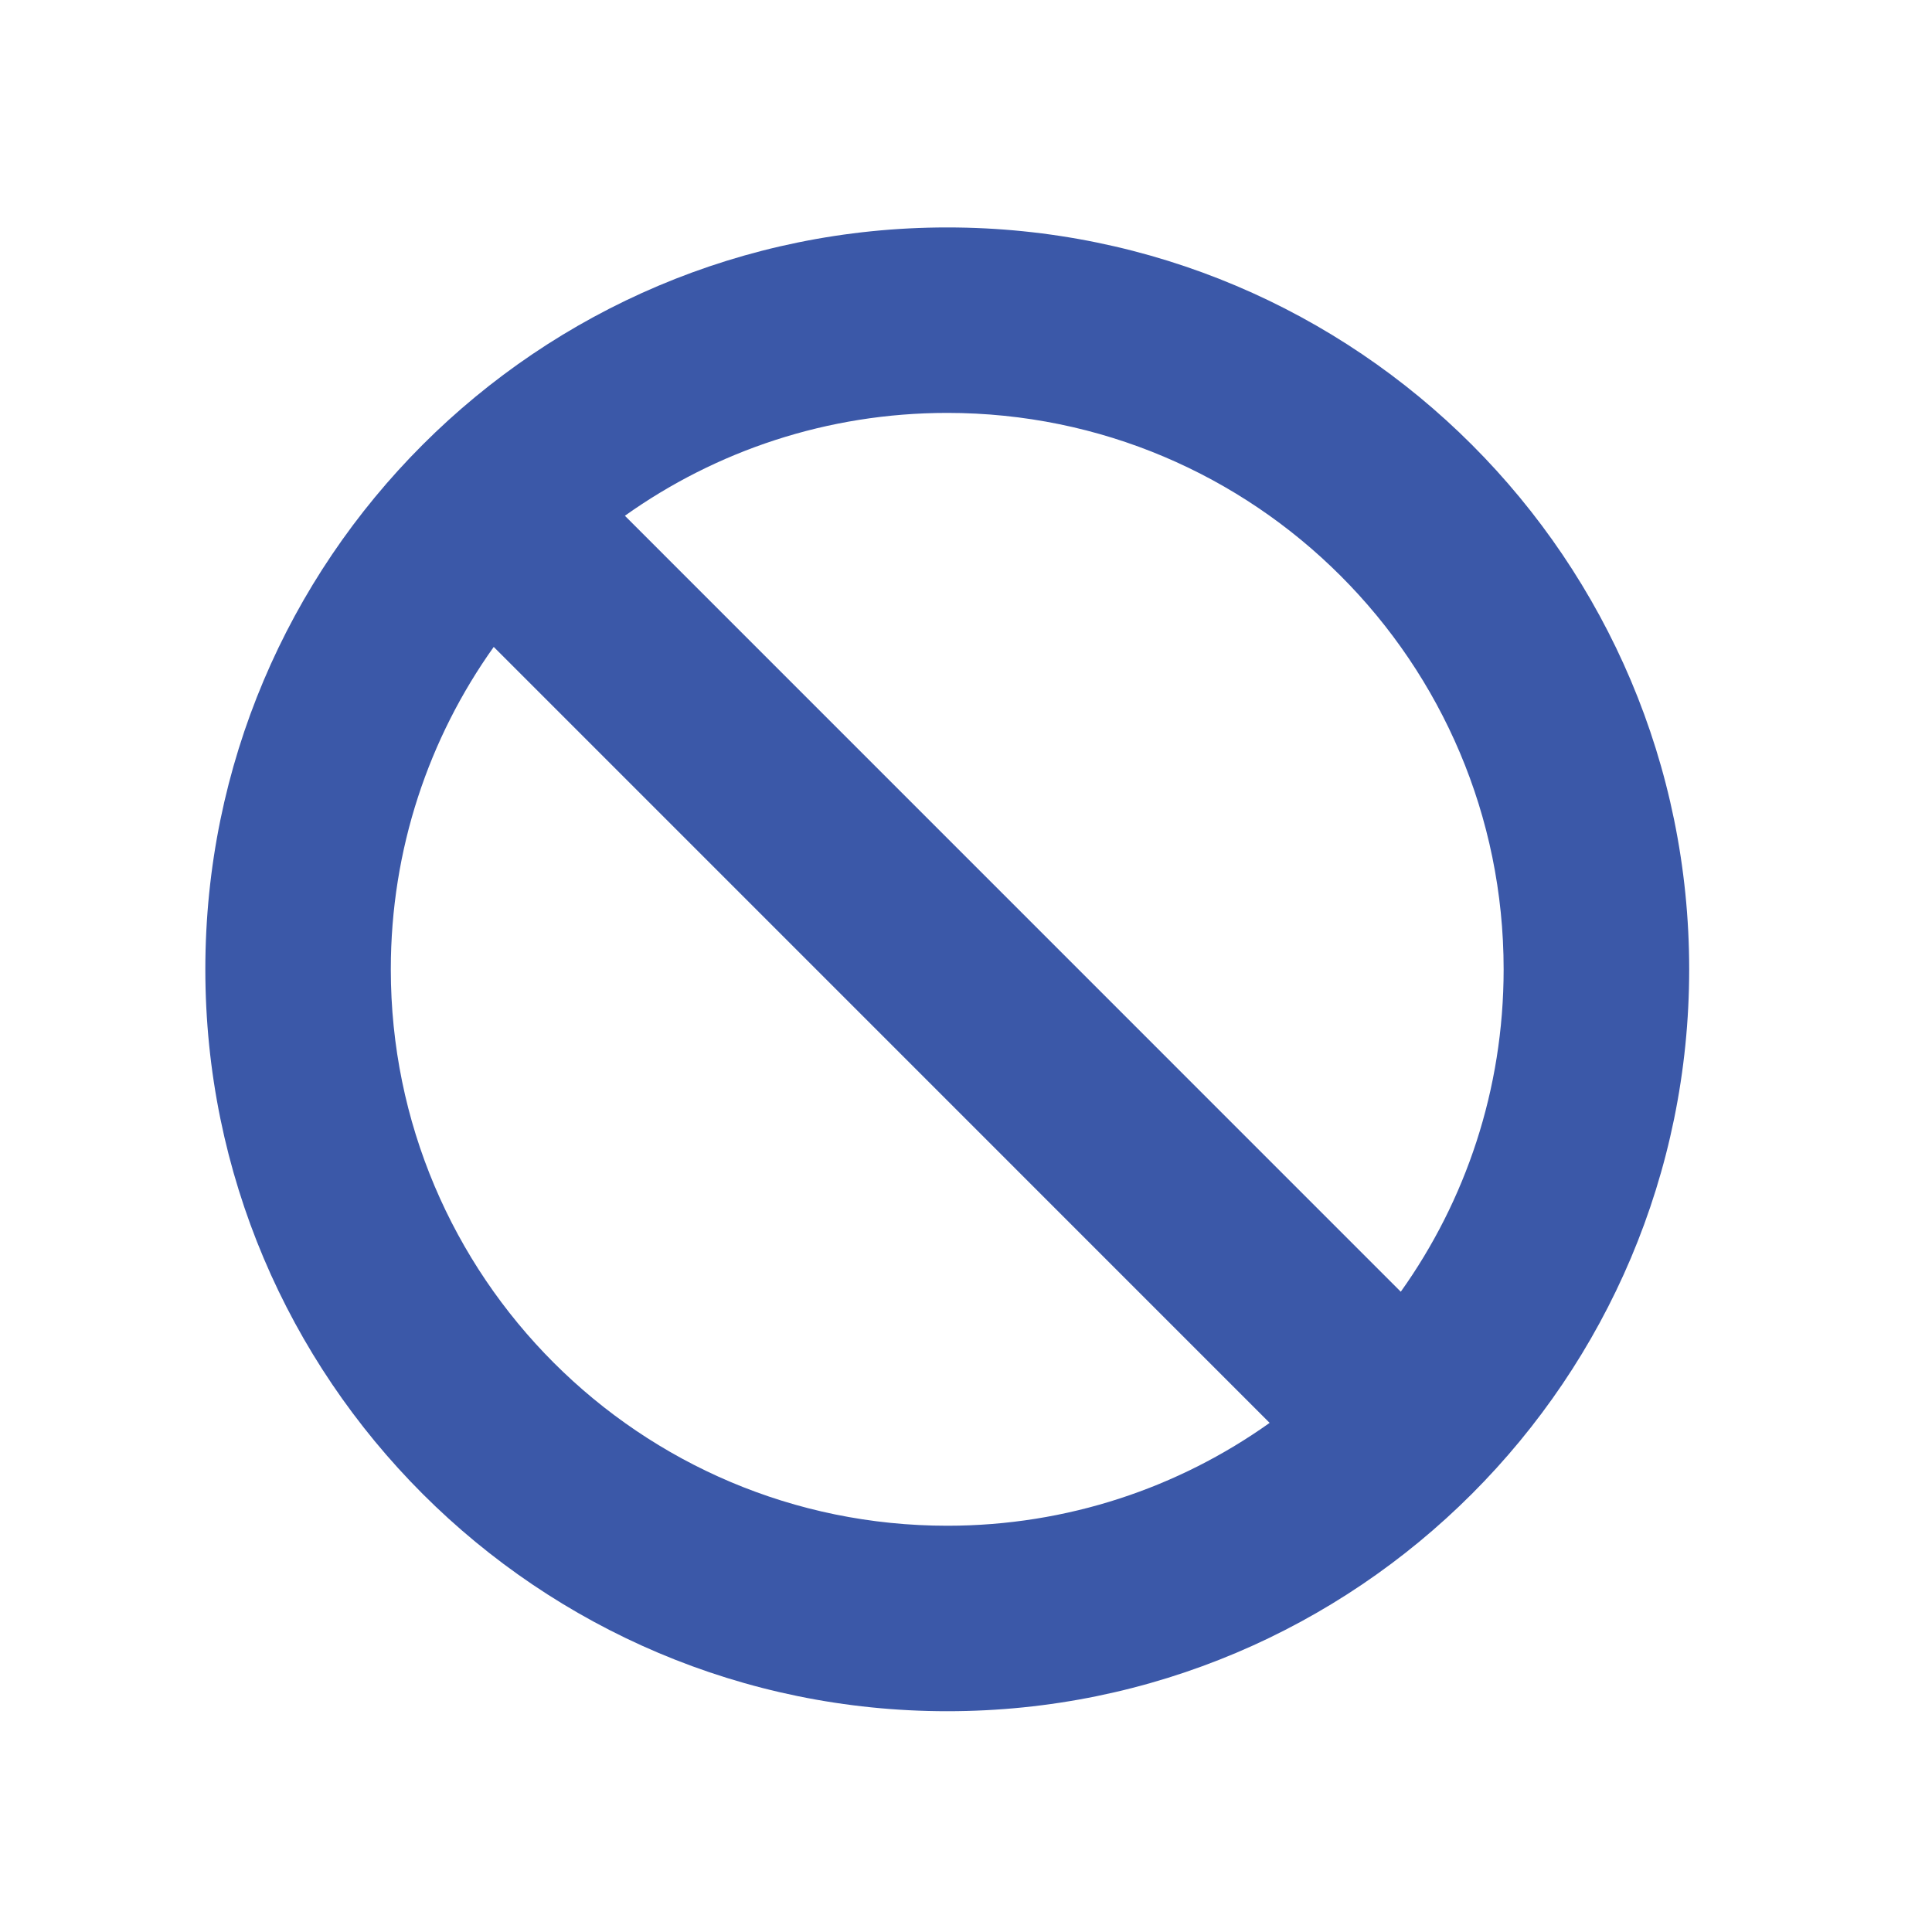 <svg width="25" height="25" viewBox="0 0 25 25" fill="none" xmlns="http://www.w3.org/2000/svg">
<path fill-rule="evenodd" clip-rule="evenodd" d="M21.858 12.543C21.858 17.845 17.559 22.143 12.258 22.143C6.956 22.143 2.657 17.845 2.657 12.543C2.657 7.241 6.956 2.943 12.258 2.943C17.559 2.943 21.858 7.241 21.858 12.543ZM16.429 18.412C15.252 19.25 13.812 19.743 12.258 19.743C8.281 19.743 5.057 16.52 5.057 12.543C5.057 10.988 5.55 9.548 6.389 8.371L16.429 18.412ZM18.126 16.715L8.086 6.674C9.263 5.836 10.703 5.343 12.258 5.343C16.234 5.343 19.457 8.567 19.457 12.543C19.457 14.098 18.965 15.538 18.126 16.715Z" fill="#3B58A8"/>
</svg>
